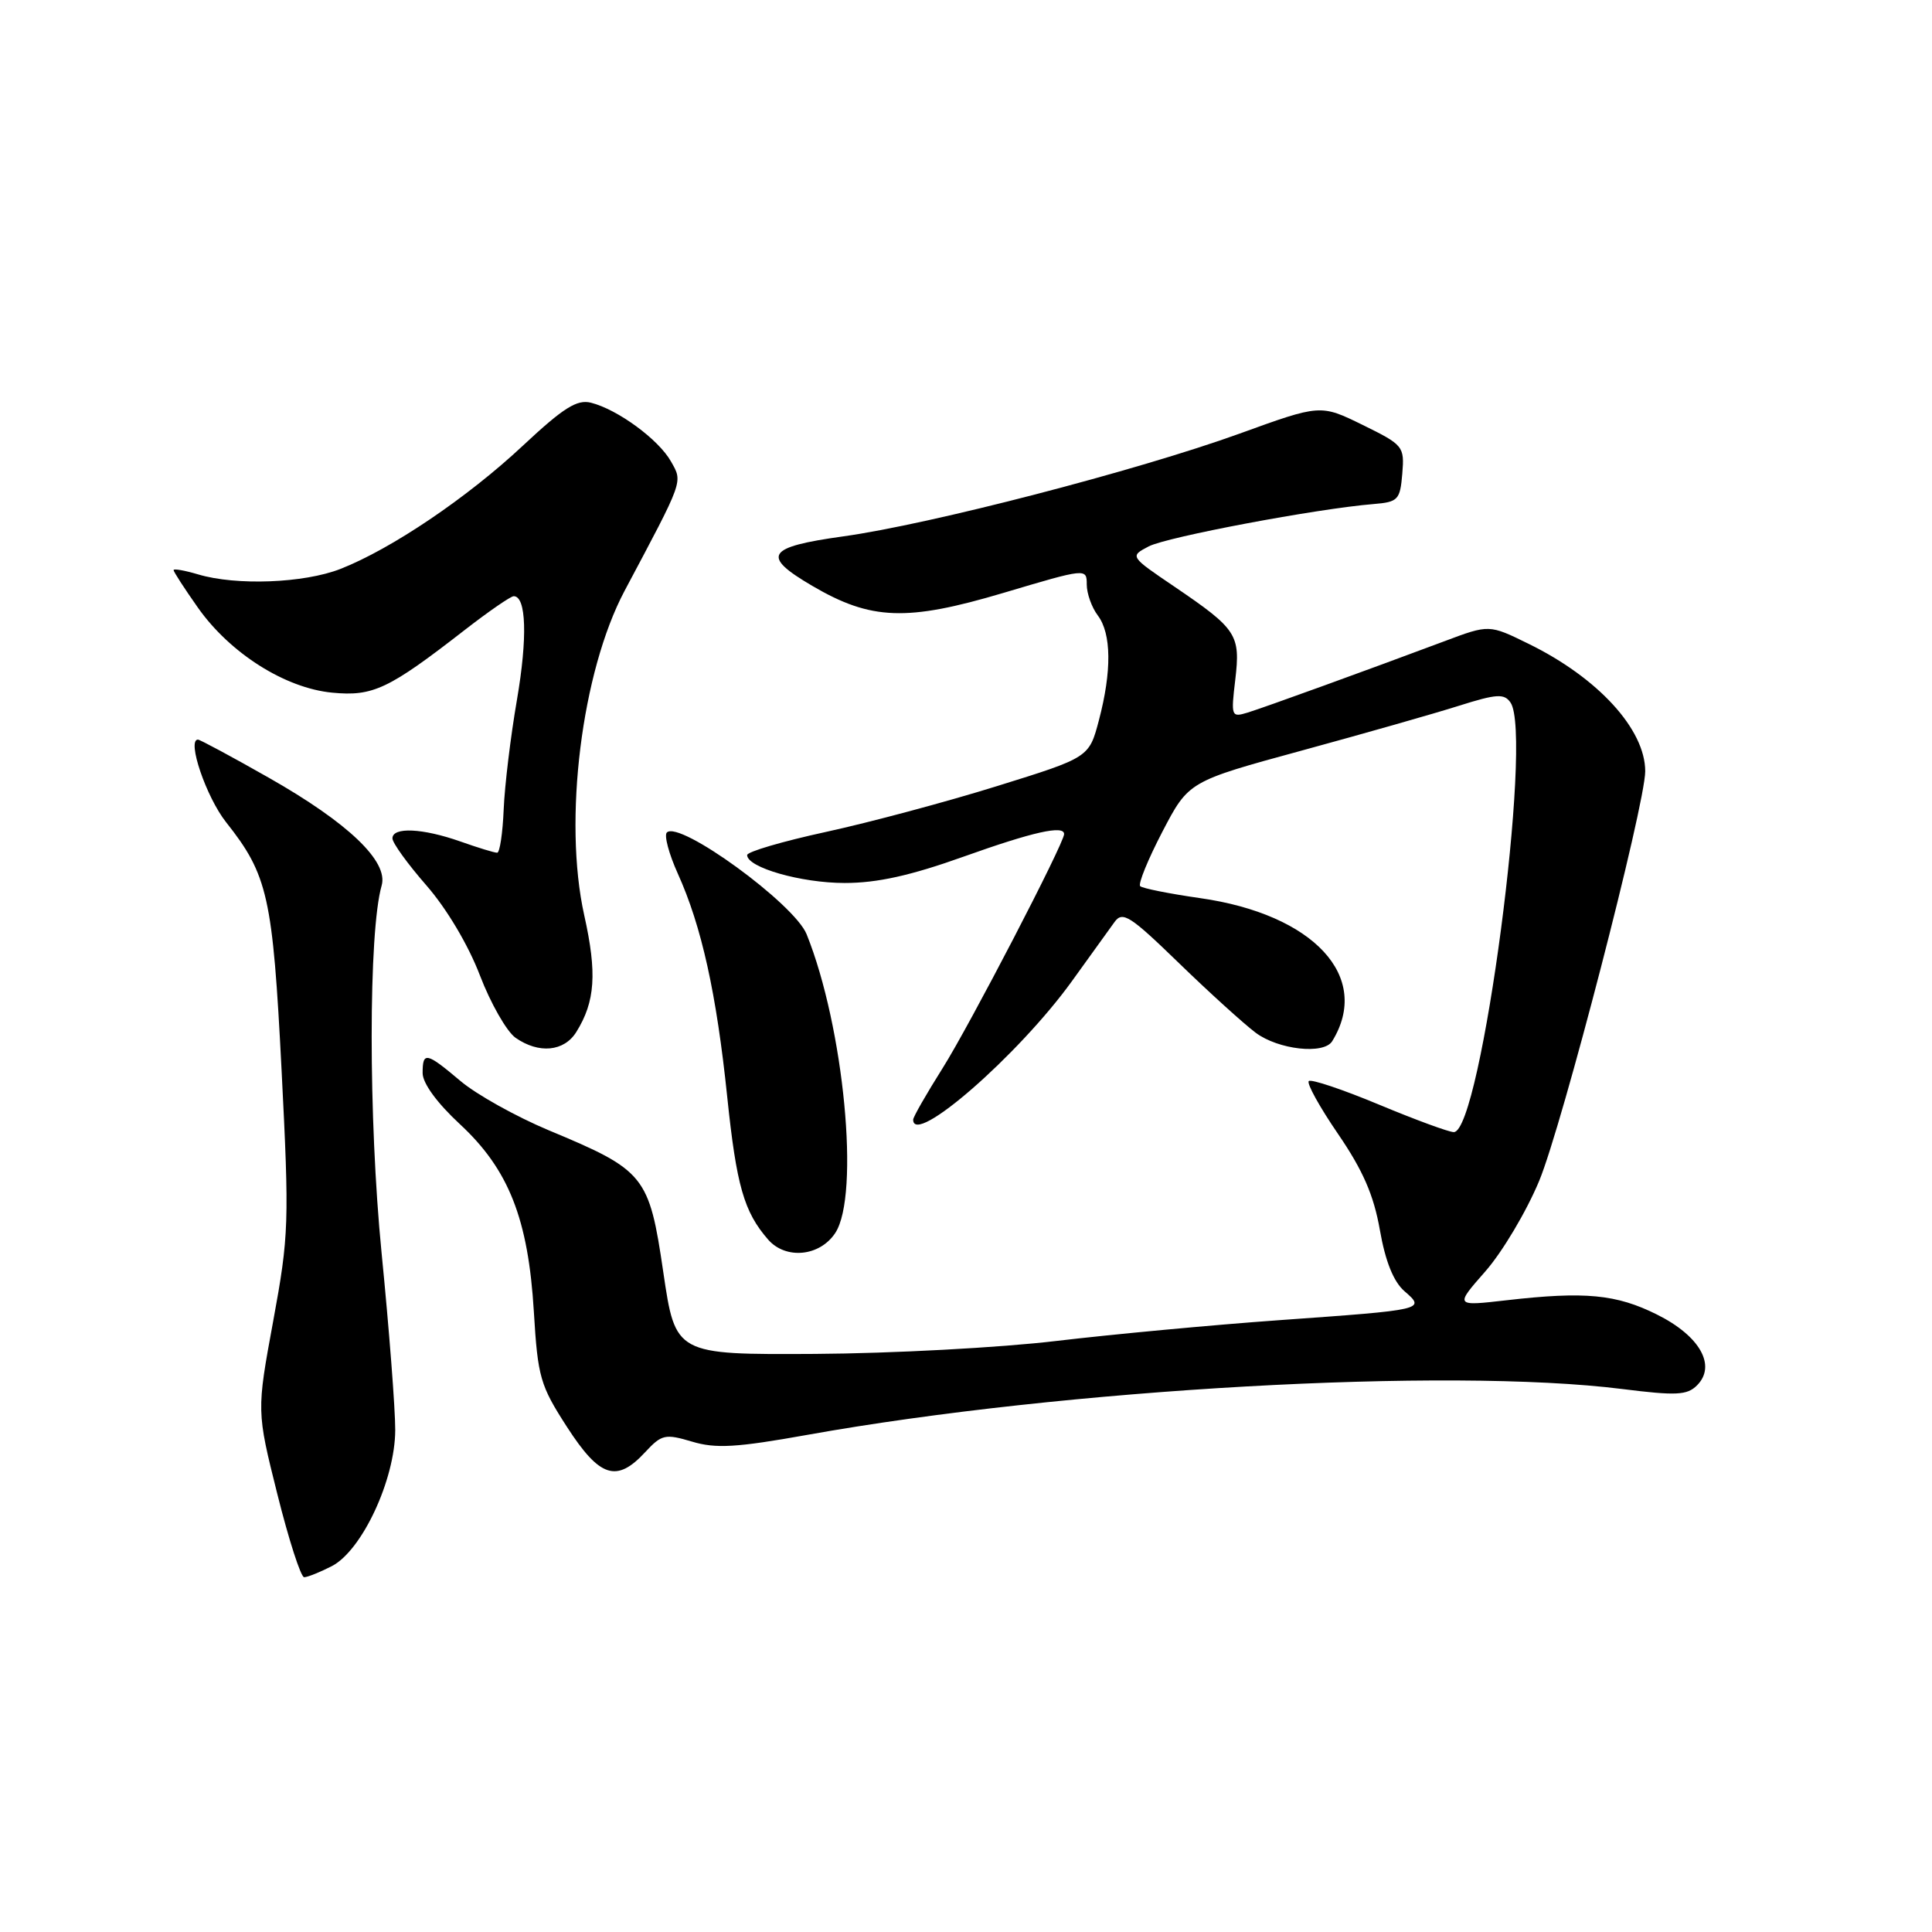 <?xml version="1.0" encoding="UTF-8" standalone="no"?>
<!DOCTYPE svg PUBLIC "-//W3C//DTD SVG 1.1//EN" "http://www.w3.org/Graphics/SVG/1.1/DTD/svg11.dtd" >
<svg xmlns="http://www.w3.org/2000/svg" xmlns:xlink="http://www.w3.org/1999/xlink" version="1.1" viewBox="0 0 256 256">
 <g >
 <path fill="currentColor"
d=" M 43.97 207.52 C 47.97 205.45 52.35 196.06 52.37 189.50 C 52.38 186.75 51.57 176.18 50.56 166.00 C 48.81 148.25 48.81 123.47 50.57 117.34 C 51.49 114.14 46.14 109.03 35.61 103.05 C 30.72 100.27 26.49 98.00 26.23 98.00 C 24.73 98.00 27.33 105.63 29.96 108.95 C 35.50 115.95 36.14 118.81 37.31 141.79 C 38.34 162.05 38.29 163.69 36.20 175.05 C 34.00 186.99 34.00 186.99 36.75 197.98 C 38.26 204.02 39.86 208.98 40.30 208.99 C 40.74 208.99 42.39 208.33 43.97 207.52 Z  M 85.47 192.44 C 87.68 190.06 88.12 189.96 91.69 191.02 C 94.84 191.97 97.59 191.81 107.01 190.12 C 141.11 184.02 191.91 181.16 214.94 184.05 C 222.11 184.95 223.55 184.88 224.86 183.57 C 227.47 180.96 225.25 177.02 219.57 174.19 C 214.17 171.49 210.01 171.10 199.63 172.29 C 192.76 173.08 192.76 173.08 196.81 168.47 C 199.04 165.94 202.26 160.54 203.95 156.47 C 206.99 149.16 217.99 106.67 218.00 102.20 C 218.00 96.65 211.76 89.82 202.55 85.31 C 197.32 82.74 197.32 82.74 191.41 84.96 C 181.32 88.74 167.60 93.72 165.29 94.43 C 163.16 95.08 163.10 94.92 163.68 90.07 C 164.38 84.10 163.91 83.37 155.64 77.75 C 149.69 73.72 149.69 73.72 152.21 72.40 C 154.60 71.15 174.50 67.40 182.00 66.79 C 185.26 66.52 185.52 66.24 185.81 62.77 C 186.11 59.14 185.96 58.96 180.55 56.30 C 174.97 53.57 174.97 53.57 164.24 57.46 C 150.71 62.35 123.22 69.48 111.75 71.07 C 101.54 72.49 100.82 73.64 107.63 77.63 C 115.41 82.19 120.14 82.37 132.93 78.57 C 143.95 75.29 144.00 75.28 144.00 77.45 C 144.00 78.64 144.66 80.49 145.47 81.56 C 147.27 83.95 147.33 88.93 145.61 95.44 C 144.31 100.37 144.31 100.37 132.12 104.16 C 125.41 106.25 115.21 108.98 109.46 110.23 C 103.71 111.48 99.00 112.86 99.00 113.30 C 99.00 114.95 106.15 117.00 111.93 117.00 C 116.24 117.00 120.66 116.02 127.71 113.50 C 136.87 110.23 141.00 109.30 141.00 110.52 C 141.00 111.74 128.46 135.90 124.90 141.54 C 122.76 144.94 121.00 148.00 121.00 148.36 C 121.00 151.99 134.95 139.82 142.02 130.03 C 144.48 126.61 147.04 123.07 147.69 122.16 C 148.75 120.70 149.75 121.34 156.19 127.59 C 160.21 131.49 164.80 135.65 166.38 136.84 C 169.39 139.09 175.41 139.76 176.52 137.97 C 181.78 129.45 174.10 121.14 158.98 119.00 C 154.93 118.42 151.38 117.71 151.08 117.42 C 150.79 117.12 152.11 113.88 154.02 110.21 C 157.50 103.54 157.50 103.54 172.50 99.45 C 180.75 97.20 190.13 94.53 193.34 93.51 C 198.32 91.94 199.32 91.88 200.15 93.09 C 203.18 97.47 196.25 149.97 192.64 150.01 C 192.01 150.02 187.55 148.38 182.73 146.37 C 177.91 144.36 173.71 142.95 173.42 143.25 C 173.12 143.55 174.87 146.71 177.31 150.27 C 180.59 155.07 182.03 158.36 182.84 162.98 C 183.57 167.15 184.65 169.83 186.10 171.09 C 188.92 173.54 188.86 173.55 169.50 174.93 C 160.70 175.56 147.43 176.80 140.00 177.68 C 132.57 178.57 118.17 179.34 108.00 179.40 C 89.50 179.50 89.50 179.50 87.89 168.57 C 86.01 155.75 85.46 155.08 72.69 149.76 C 68.40 147.96 63.15 145.04 61.03 143.25 C 56.48 139.41 56.00 139.31 56.00 142.19 C 56.00 143.53 57.91 146.15 60.92 148.94 C 67.41 154.95 70.00 161.51 70.74 173.83 C 71.26 182.50 71.58 183.58 75.13 189.08 C 79.46 195.78 81.70 196.51 85.47 192.44 Z  M 110.68 163.37 C 113.97 158.35 111.83 136.07 106.88 123.79 C 105.26 119.76 90.01 108.66 88.36 110.31 C 87.98 110.69 88.63 113.14 89.81 115.75 C 92.97 122.74 94.94 131.65 96.36 145.33 C 97.59 157.12 98.58 160.58 101.78 164.25 C 104.12 166.93 108.63 166.49 110.68 163.37 Z  M 76.36 136.75 C 78.87 132.73 79.13 128.95 77.41 121.26 C 74.62 108.69 77.07 89.01 82.76 78.29 C 90.65 63.45 90.48 63.94 88.91 61.15 C 87.28 58.24 81.84 54.25 78.30 53.36 C 76.45 52.90 74.66 54.03 69.31 59.03 C 61.91 65.96 51.84 72.75 45.10 75.39 C 40.25 77.28 31.30 77.62 26.25 76.11 C 24.46 75.58 23.00 75.32 23.00 75.54 C 23.00 75.76 24.45 78.00 26.22 80.51 C 30.48 86.56 37.78 91.18 44.01 91.78 C 49.42 92.30 51.48 91.33 61.60 83.46 C 64.76 81.01 67.67 79.00 68.07 79.00 C 69.74 79.00 69.91 84.50 68.50 92.72 C 67.66 97.57 66.87 104.11 66.74 107.26 C 66.61 110.41 66.22 112.99 65.88 112.99 C 65.53 113.00 63.34 112.33 61.00 111.50 C 56.00 109.74 52.00 109.55 52.00 111.09 C 52.00 111.69 54.03 114.49 56.50 117.32 C 59.18 120.39 62.05 125.21 63.59 129.24 C 65.02 132.97 67.14 136.68 68.31 137.51 C 71.39 139.66 74.74 139.35 76.36 136.75 Z "/>
</g>
</svg>